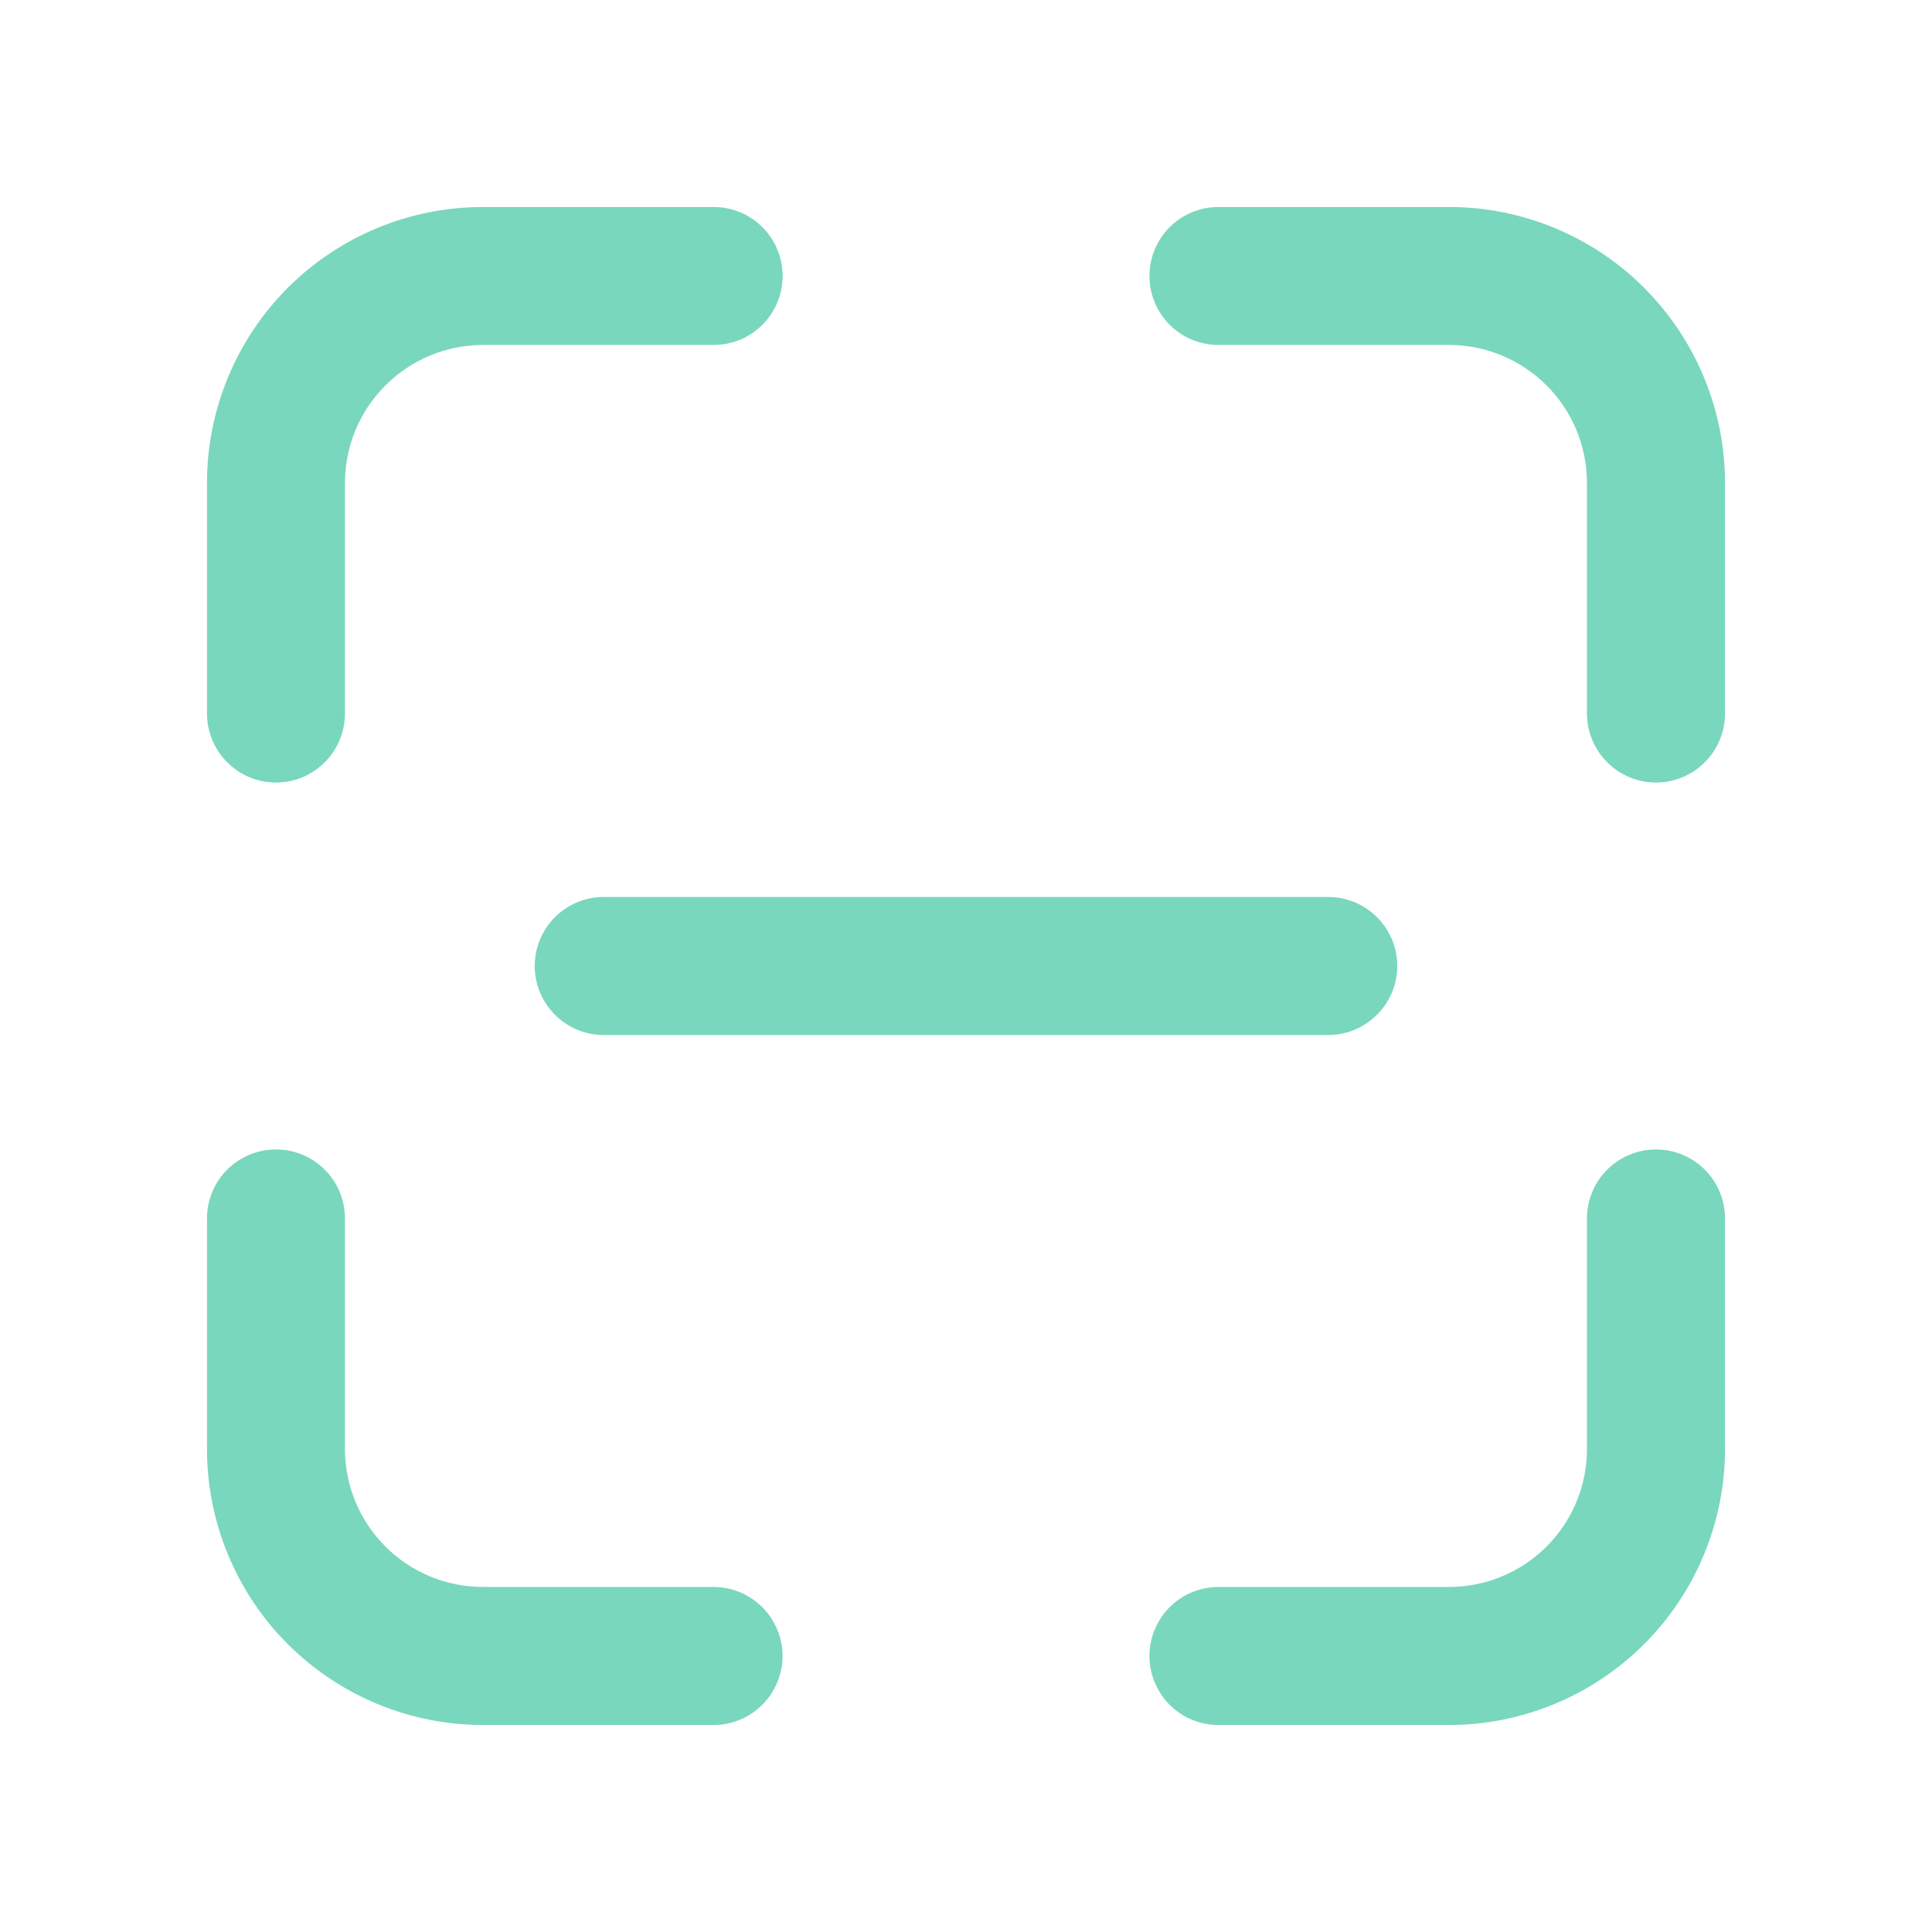 <svg width="22" height="22" viewBox="0 0 22 22" fill="none" xmlns="http://www.w3.org/2000/svg">
<g id="fluent:scan-dash-28-filled">
<path id="Vector" d="M5.5 2.357C4.666 2.357 3.867 2.688 3.277 3.277C2.688 3.867 2.357 4.666 2.357 5.5V8.125C2.357 8.333 2.44 8.533 2.587 8.68C2.734 8.828 2.934 8.911 3.143 8.911C3.351 8.911 3.551 8.828 3.698 8.68C3.846 8.533 3.928 8.333 3.928 8.125V5.5C3.928 5.083 4.094 4.683 4.389 4.389C4.683 4.094 5.083 3.928 5.5 3.928H8.126C8.335 3.928 8.535 3.846 8.682 3.698C8.829 3.551 8.912 3.351 8.912 3.143C8.912 2.934 8.829 2.734 8.682 2.587C8.535 2.44 8.335 2.357 8.126 2.357H5.5ZM13.875 2.357C13.666 2.357 13.466 2.44 13.319 2.587C13.172 2.734 13.089 2.934 13.089 3.143C13.089 3.351 13.172 3.551 13.319 3.698C13.466 3.846 13.666 3.928 13.875 3.928H16.5C16.917 3.928 17.316 4.094 17.611 4.389C17.906 4.683 18.071 5.083 18.071 5.5V8.125C18.071 8.333 18.154 8.533 18.301 8.68C18.449 8.828 18.649 8.911 18.857 8.911C19.065 8.911 19.265 8.828 19.413 8.68C19.56 8.533 19.643 8.333 19.643 8.125V5.5C19.643 4.666 19.311 3.867 18.722 3.277C18.133 2.688 17.333 2.357 16.5 2.357H13.875ZM3.928 13.875C3.928 13.666 3.846 13.466 3.698 13.319C3.551 13.172 3.351 13.089 3.143 13.089C2.934 13.089 2.734 13.172 2.587 13.319C2.44 13.466 2.357 13.666 2.357 13.875V16.5C2.357 17.333 2.688 18.133 3.277 18.722C3.867 19.311 4.666 19.643 5.5 19.643H8.125C8.333 19.643 8.533 19.56 8.68 19.413C8.828 19.265 8.911 19.065 8.911 18.857C8.911 18.649 8.828 18.449 8.68 18.301C8.533 18.154 8.333 18.071 8.125 18.071H5.5C5.083 18.071 4.683 17.906 4.389 17.611C4.094 17.316 3.928 16.917 3.928 16.5V13.875ZM19.643 13.875C19.643 13.666 19.56 13.466 19.413 13.319C19.265 13.172 19.065 13.089 18.857 13.089C18.649 13.089 18.449 13.172 18.301 13.319C18.154 13.466 18.071 13.666 18.071 13.875V16.5C18.071 16.917 17.906 17.316 17.611 17.611C17.316 17.906 16.917 18.071 16.5 18.071H13.875C13.666 18.071 13.466 18.154 13.319 18.301C13.172 18.449 13.089 18.649 13.089 18.857C13.089 19.065 13.172 19.265 13.319 19.413C13.466 19.56 13.666 19.643 13.875 19.643H16.5C17.333 19.643 18.133 19.311 18.722 18.722C19.311 18.133 19.643 17.333 19.643 16.5V13.875ZM6.875 10.214C6.666 10.214 6.467 10.297 6.319 10.444C6.172 10.592 6.089 10.791 6.089 11C6.089 11.208 6.172 11.408 6.319 11.555C6.467 11.703 6.666 11.786 6.875 11.786H15.125C15.333 11.786 15.533 11.703 15.68 11.555C15.828 11.408 15.911 11.208 15.911 11C15.911 10.791 15.828 10.592 15.68 10.444C15.533 10.297 15.333 10.214 15.125 10.214H6.875Z" fill="#79D7BE"/>
</g>
</svg>

